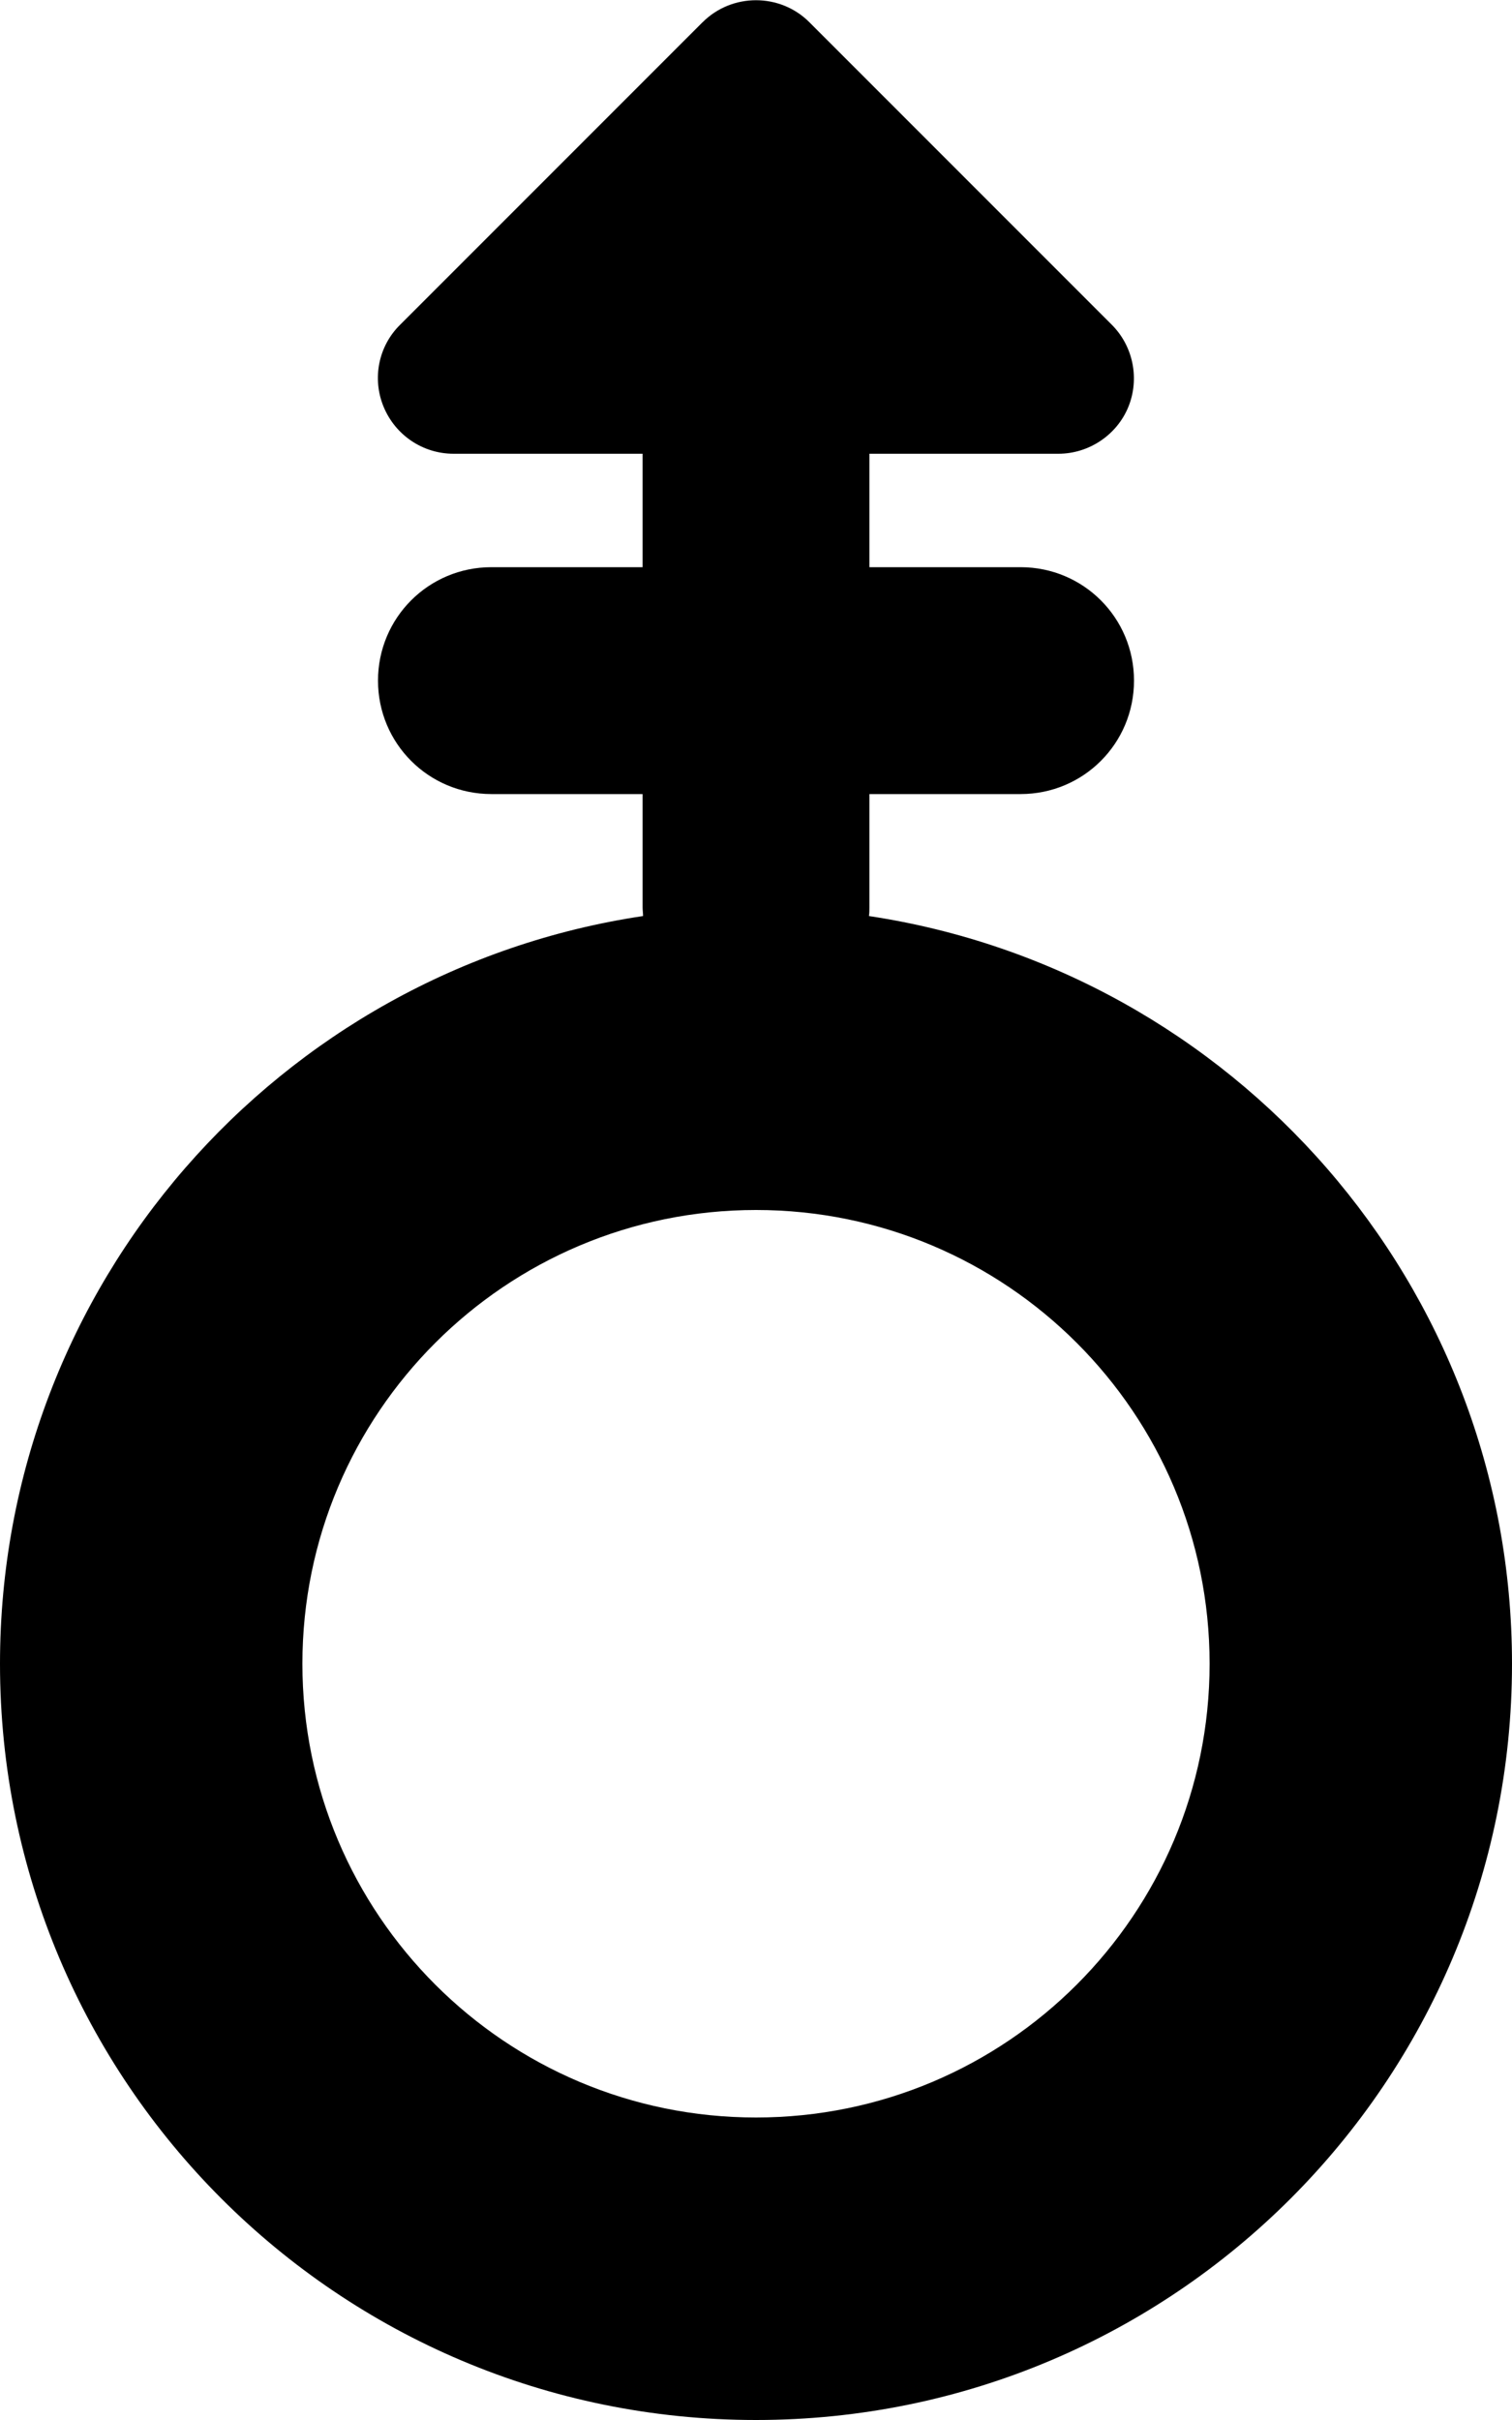 <svg version="1.1" xmlns="http://www.w3.org/2000/svg" width="20" height="32" viewBox="0 0 20 32">
<path fill="currentColor" d="M9.294 0.294c0.387-0.388 1.025-0.388 1.412 0l4 4c0.287 0.287 0.369 0.719 0.219 1.087s-0.519 0.619-0.925 0.619h-2.5v1.5h2c0.831 0 1.5 0.669 1.5 1.5s-0.669 1.5-1.5 1.5h-2v1.5c0 0.037 0 0.075-0.006 0.113 4.813 0.725 8.506 4.875 8.506 9.887 0 5.525-4.475 10-10 10s-10-4.475-10-10c0-5.012 3.694-9.169 8.506-9.887 0-0.037-0.006-0.075-0.006-0.113v-1.5h-2c-0.831 0-1.5-0.669-1.5-1.5s0.669-1.5 1.5-1.5h2v-1.5h-2.5c-0.406 0-0.769-0.244-0.925-0.619s-0.069-0.806 0.219-1.088l4-4zM16 22c0-3.314-2.686-6-6-6s-6 2.686-6 6v0c0 3.314 2.686 6 6 6s6-2.686 6-6v0z"/>
</svg>
